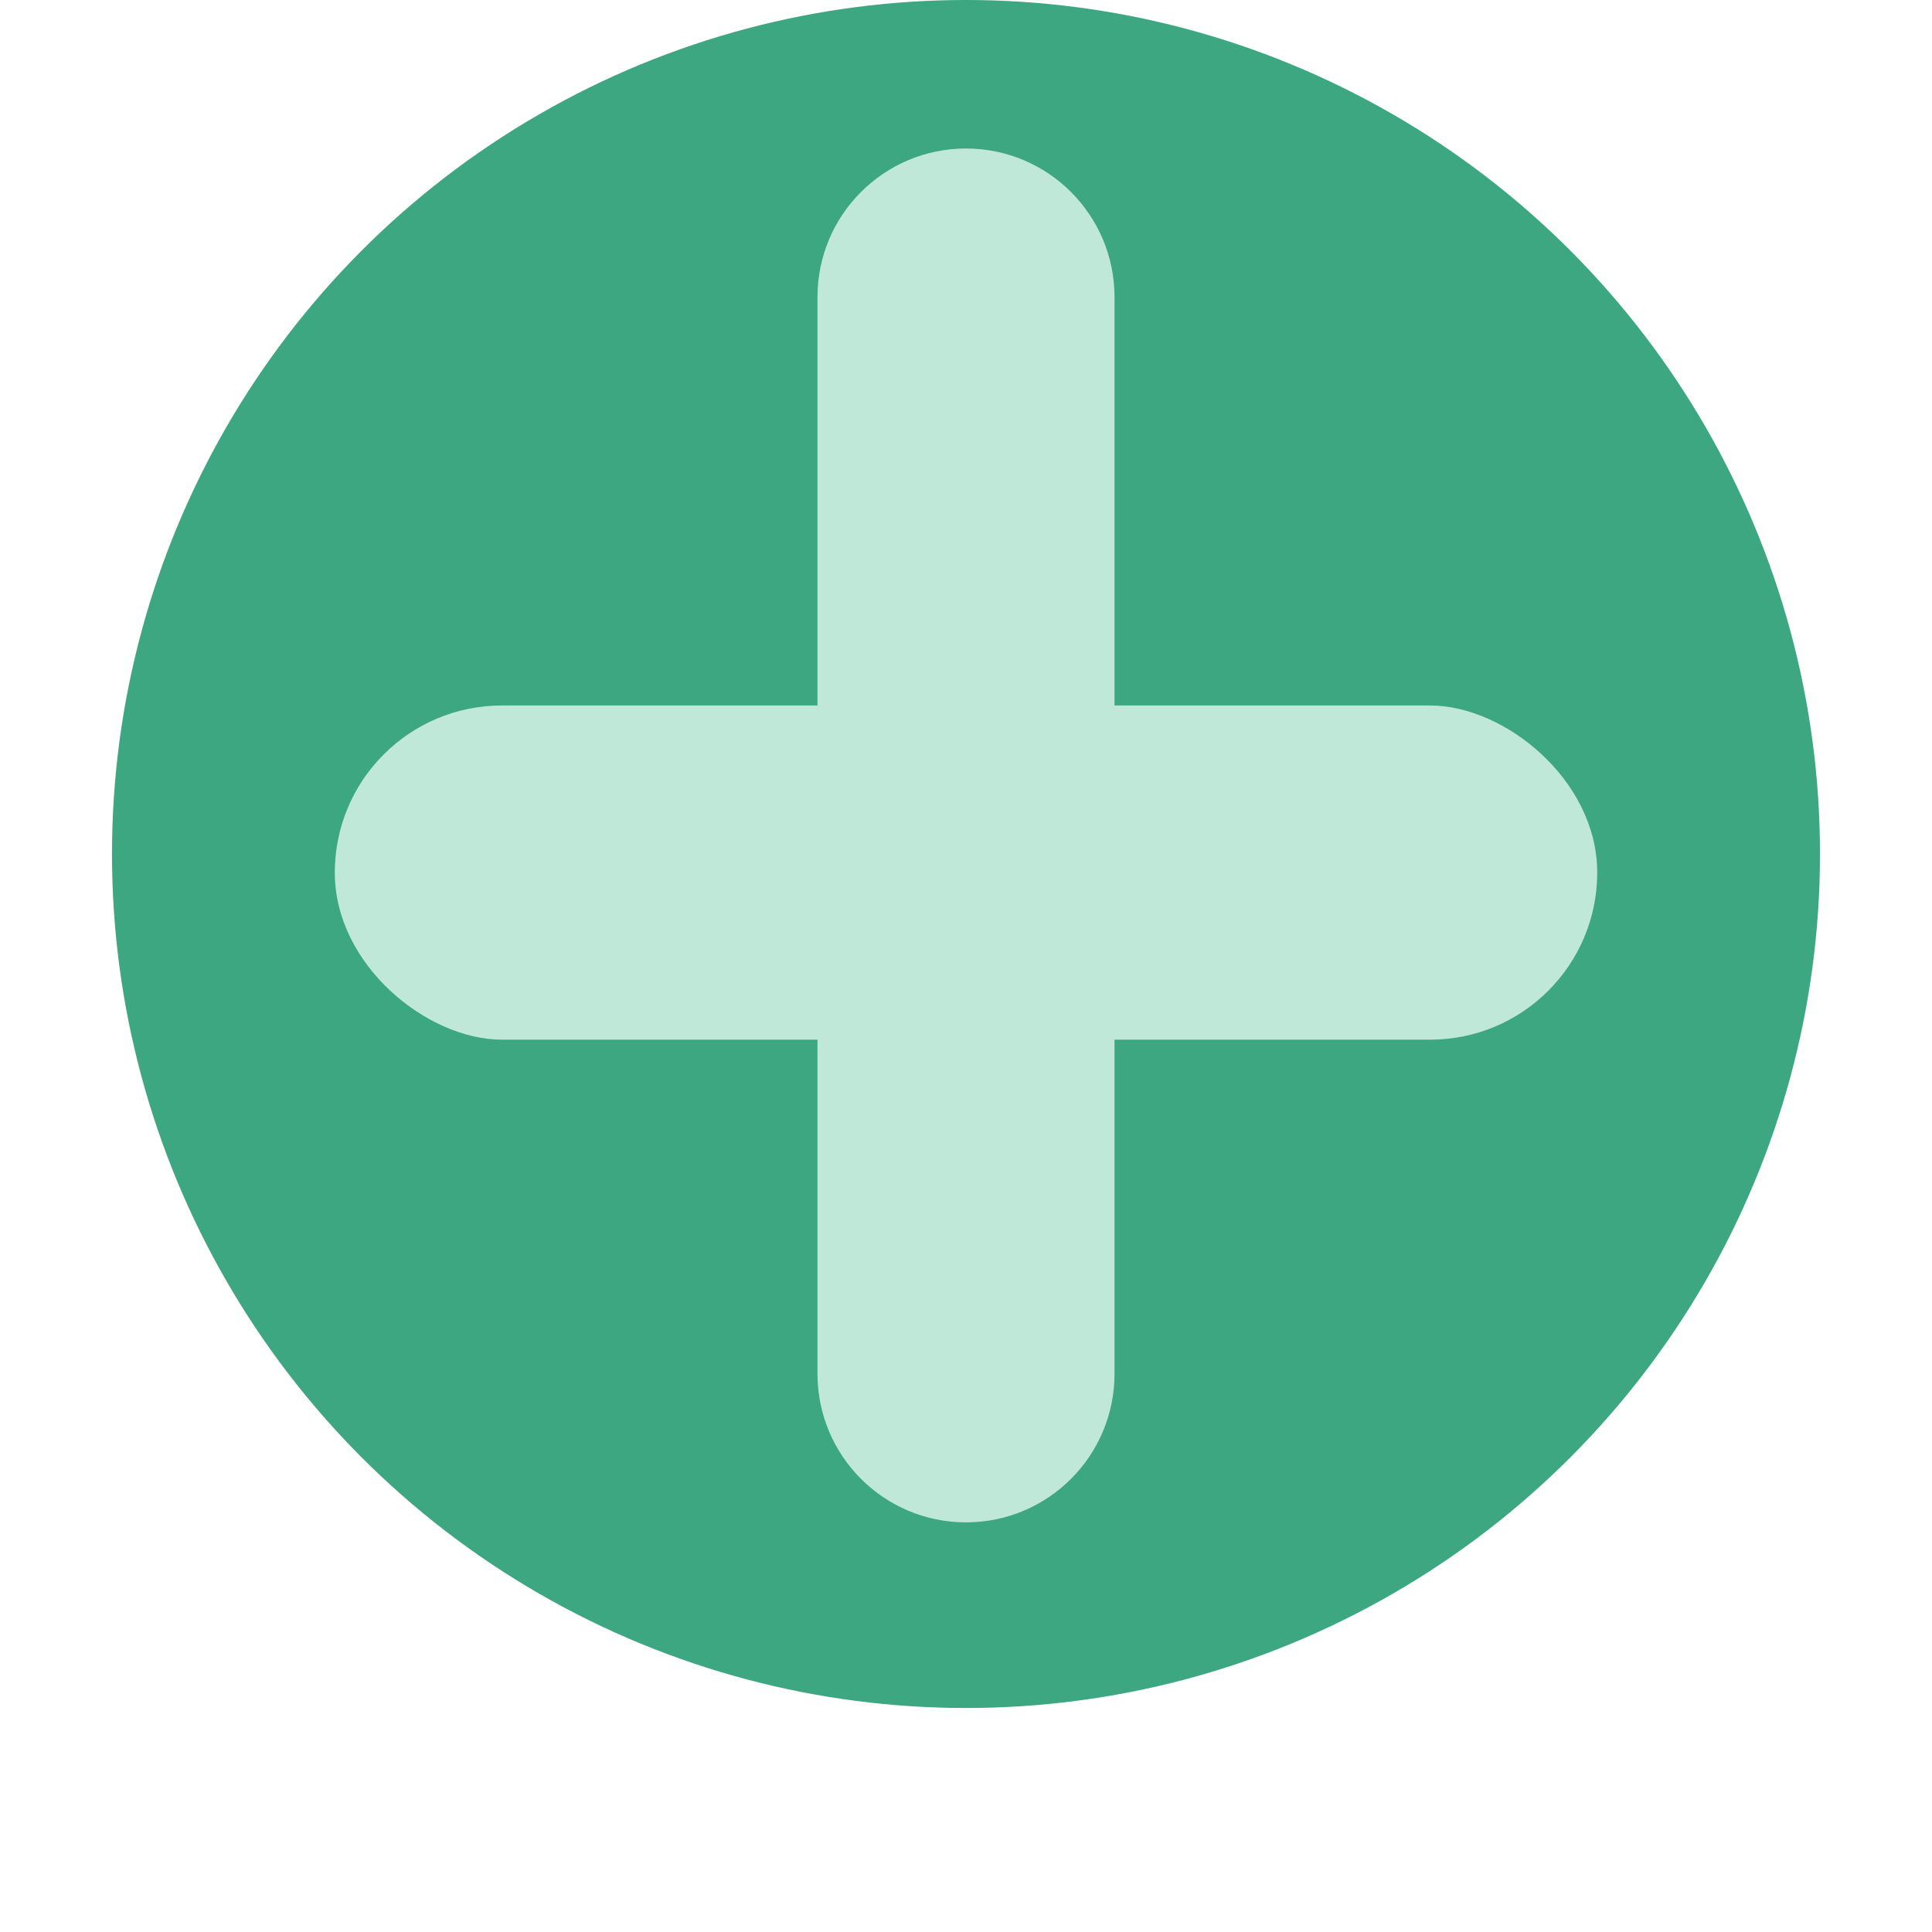 <svg width="69" height="69" viewBox="0 0 69 69" fill="none" xmlns="http://www.w3.org/2000/svg">
<g filter="url(#filter0_d_4_138)">
<circle r="30.5" transform="matrix(1 0 0 -1 34.5 30.5)" fill="#3DA781"/>
<path d="M29.196 49.065C29.196 51.995 31.57 54.37 34.5 54.37V54.37C37.429 54.37 39.804 51.995 39.804 49.065V10.609C39.804 7.679 37.429 5.304 34.5 5.304V5.304C31.57 5.304 29.196 7.679 29.196 10.609V49.065Z" fill="#C0E8D9"/>
<rect width="11.935" height="45.087" rx="5.967" transform="matrix(0 1 1 0 11.957 25.196)" fill="#C0E8D9"/>
</g>
<defs>
<filter id="filter0_d_4_138" x="0" y="0" width="69" height="69" filterUnits="userSpaceOnUse" color-interpolation-filters="sRGB">
<!-- <feFlood flood-opacity="0" result="BackgroundImageFix"/>
<feColorMatrix in="SourceAlpha" type="matrix" values="0 0 0 0 0 0 0 0 0 0 0 0 0 0 0 0 0 0 127 0" result="hardAlpha"/>
<feOffset dy="4"/>
<feGaussianBlur stdDeviation="2"/> -->
<feComposite in2="hardAlpha" operator="out"/>
<feColorMatrix type="matrix" values="0 0 0 0 0.769 0 0 0 0 0.769 0 0 0 0 0.769 0 0 0 0.9 0"/>
<feBlend mode="normal" in2="BackgroundImageFix" result="effect1_dropShadow_4_138"/>
<feBlend mode="normal" in="SourceGraphic" in2="effect1_dropShadow_4_138" result="shape"/>
</filter>
</defs>
</svg>
